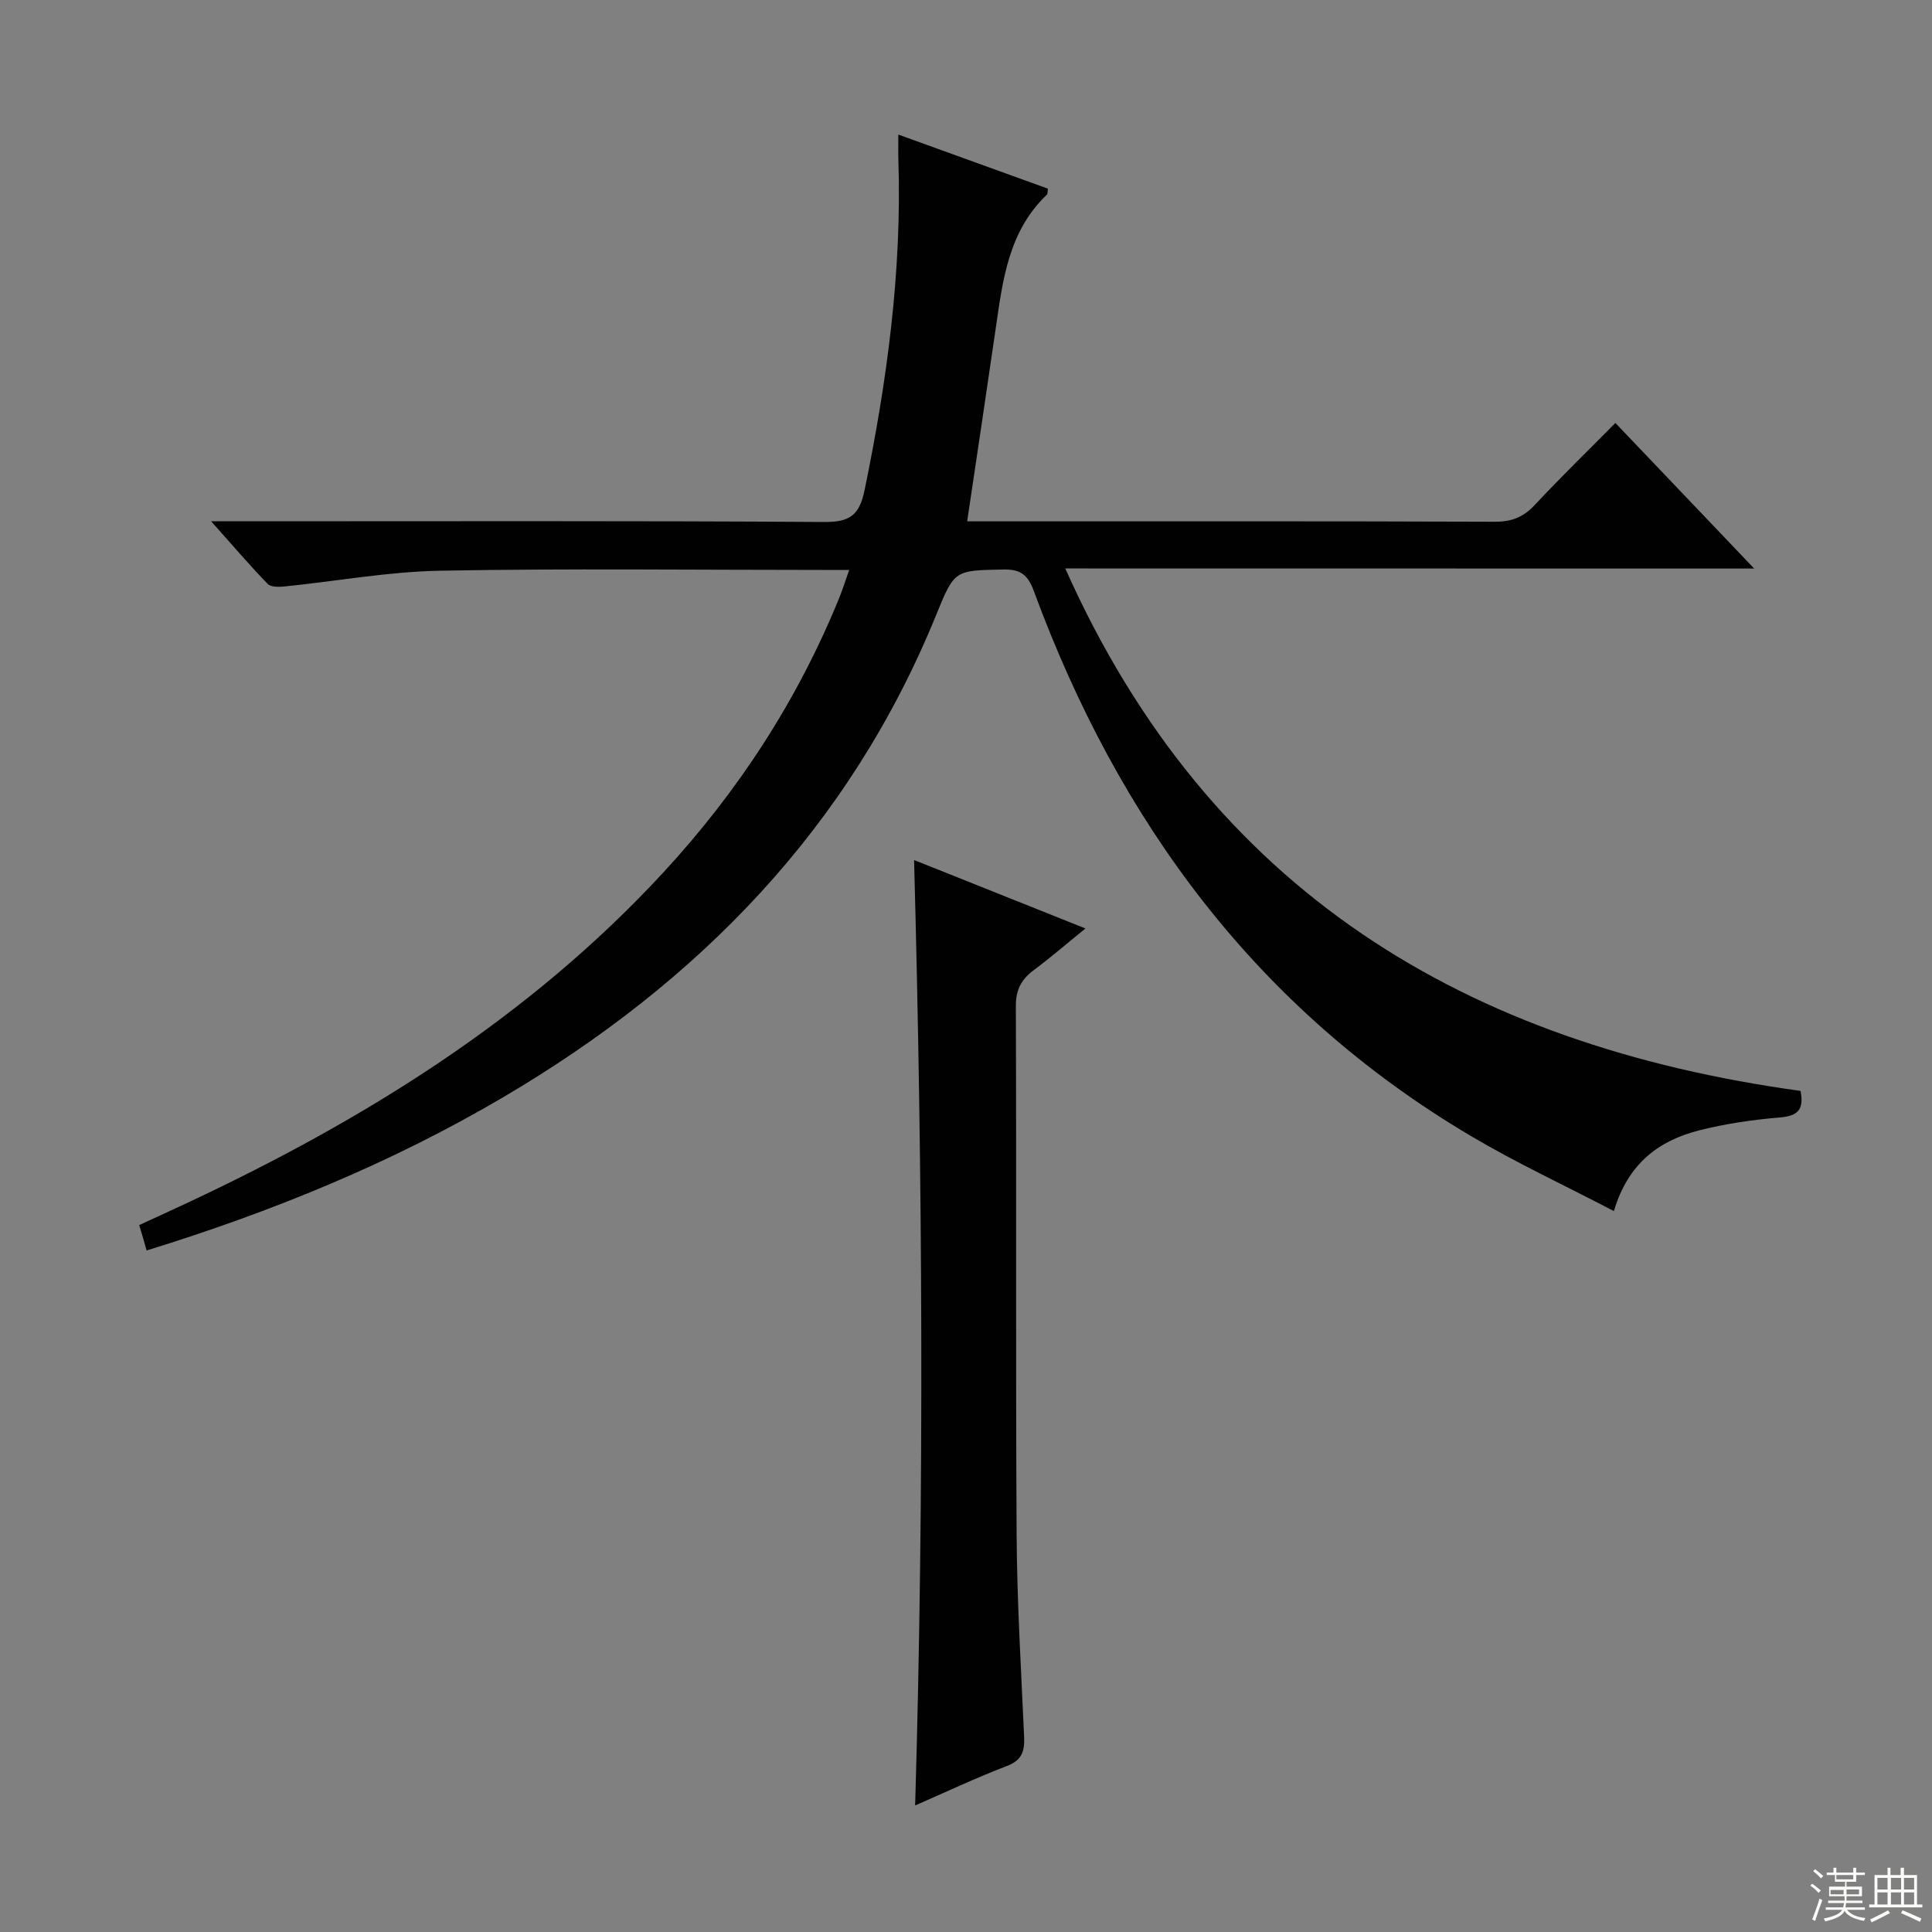 <svg enable-background="new 0 0 400 400" viewBox="0 0 400 400" xmlns="http://www.w3.org/2000/svg"><rect x="0" y="0" width="400" height="400" fill="#808080" stroke="none"/><path d="m220.55 117.69c29.85 66.99 83.23 98.67 152.23 108.17.78 3.95-.62 5.19-4.31 5.5-5.6.47-11.23 1.29-16.67 2.67-8.34 2.11-14.73 6.83-17.66 16.71-10.1-5.27-20.11-9.93-29.57-15.52-44.33-26.22-72.98-65.17-90.54-112.89-1.25-3.38-2.77-4.49-6.32-4.42-10.08.21-10.08.05-13.88 9.4-17.93 44.04-49.23 76.08-89.68 99.88-23.18 13.64-47.91 23.72-73.8 31.71-.24-.84-.45-1.62-.67-2.39-.23-.78-.46-1.56-.86-2.87 3.5-1.61 6.92-3.17 10.33-4.77 36.59-17.18 70.49-38.26 98.18-68.23 15.5-16.78 27.79-35.65 36.42-56.85.68-1.67 1.22-3.4 2.07-5.79-2.25 0-4 0-5.74 0-26.33 0-52.66-.33-78.98.16-10.74.2-21.45 2.17-32.17 3.26-1.17.12-2.85.16-3.51-.53-3.76-3.88-7.28-8-11.7-12.96h6.45c40.16 0 80.32-.12 120.47.14 5.36.04 7.3-1.42 8.38-6.67 4.64-22.56 7.72-45.23 6.98-68.32-.05-1.49-.01-2.98-.01-5.22 10.62 3.84 20.82 7.53 30.97 11.2-.1.64-.04 1.08-.22 1.25-7.94 7.56-9.14 17.67-10.59 27.71-1.9 13.11-3.87 26.21-5.91 39.92h5.28c34.66 0 69.32-.05 103.98.08 3.46.01 5.9-.94 8.25-3.46 5.33-5.72 10.95-11.17 16.7-16.99 9.57 10.04 18.86 19.79 28.73 30.14-47.63-.02-94.64-.02-142.63-.02z" fill="#010102"/><path d="m189.47 373.8c1.92-65.27 1.54-130.28-.22-195.74 11.63 4.64 23.14 9.24 35.48 14.17-3.86 3.13-7.14 5.97-10.62 8.56-2.58 1.92-3.8 4.02-3.79 7.47.14 36.47-.05 72.94.16 109.41.08 13.95.93 27.9 1.55 41.84.13 2.95-.35 4.88-3.52 6.1-6.47 2.48-12.76 5.45-19.04 8.19z" fill="#010102"/><g fill="#fbfcfa"><path d="m374.8 390.4.4-.4c.7.5 1.3 1 1.8 1.4l-.5.5c-.5-.6-1.1-1.1-1.7-1.5zm1 7.3-.6-.3c.5-1.4 1.1-2.8 1.5-4.3.2.1.4.2.6.3-.5 1.3-1 2.8-1.5 4.3zm-.4-10.3.4-.4c.4.3 1 .8 1.7 1.4l-.5.5c-.4-.5-1-1-1.6-1.5zm2.5.3h1.7v-1h.6v1h3.5v-1h.6v1h1.8v.5h-1.8v1.4h-2v1h3.2v2h-3.2v.9h3.3v.5h-3.4c0 .3-.1.6-.1.9h4v.5h-3.7c.7.9 1.9 1.5 3.8 1.7-.1.2-.2.4-.3.6-2.1-.4-3.5-1.1-4-2.1-.4 1-1.8 1.7-4 2.2-.1-.2-.2-.4-.3-.6 2.1-.4 3.4-1 3.8-1.8h-3.4v-.5h3.6c.1-.3.1-.6.2-.9h-3.3v-.5h3.4c0-.3 0-.6 0-.9h-3.2v-2h3.3v-1h-2.1v-1.4h-1.7v-.5zm1.1 3.5v1h2.7c0-.3 0-.4 0-.4 0-.1 0-.2 0-.2 0-.1 0-.2 0-.3h-2.7zm1.2-3v.9h3.5v-.9zm4.7 3h-2.6v.6.4h2.6z"/><path d="m393.6 386.7h.6v1.5h2.7v6.1h1.1v.6h-11v-.6h1.1v-6.1h2.7v-1.5h.6v1.5h2.1v-1.5zm-2.7 8.8.4.6c-1.2.6-2.5 1.3-3.8 1.9-.1-.2-.2-.4-.3-.6 1.2-.6 2.5-1.2 3.7-1.9zm-2.2-6.7v2.4h2.1v-2.4zm0 3v2.5h2.1v-2.5zm2.8-3v2.4h2.1v-2.4zm0 3v2.5h2.1v-2.5zm6 6.1c-1.4-.7-2.7-1.3-3.9-1.8l.3-.6c1.5.6 2.7 1.2 3.9 1.7zm-1.2-9.1h-2.1v2.4h2.1zm-2.1 3v2.5h2.1v-2.5z"/></g></svg>